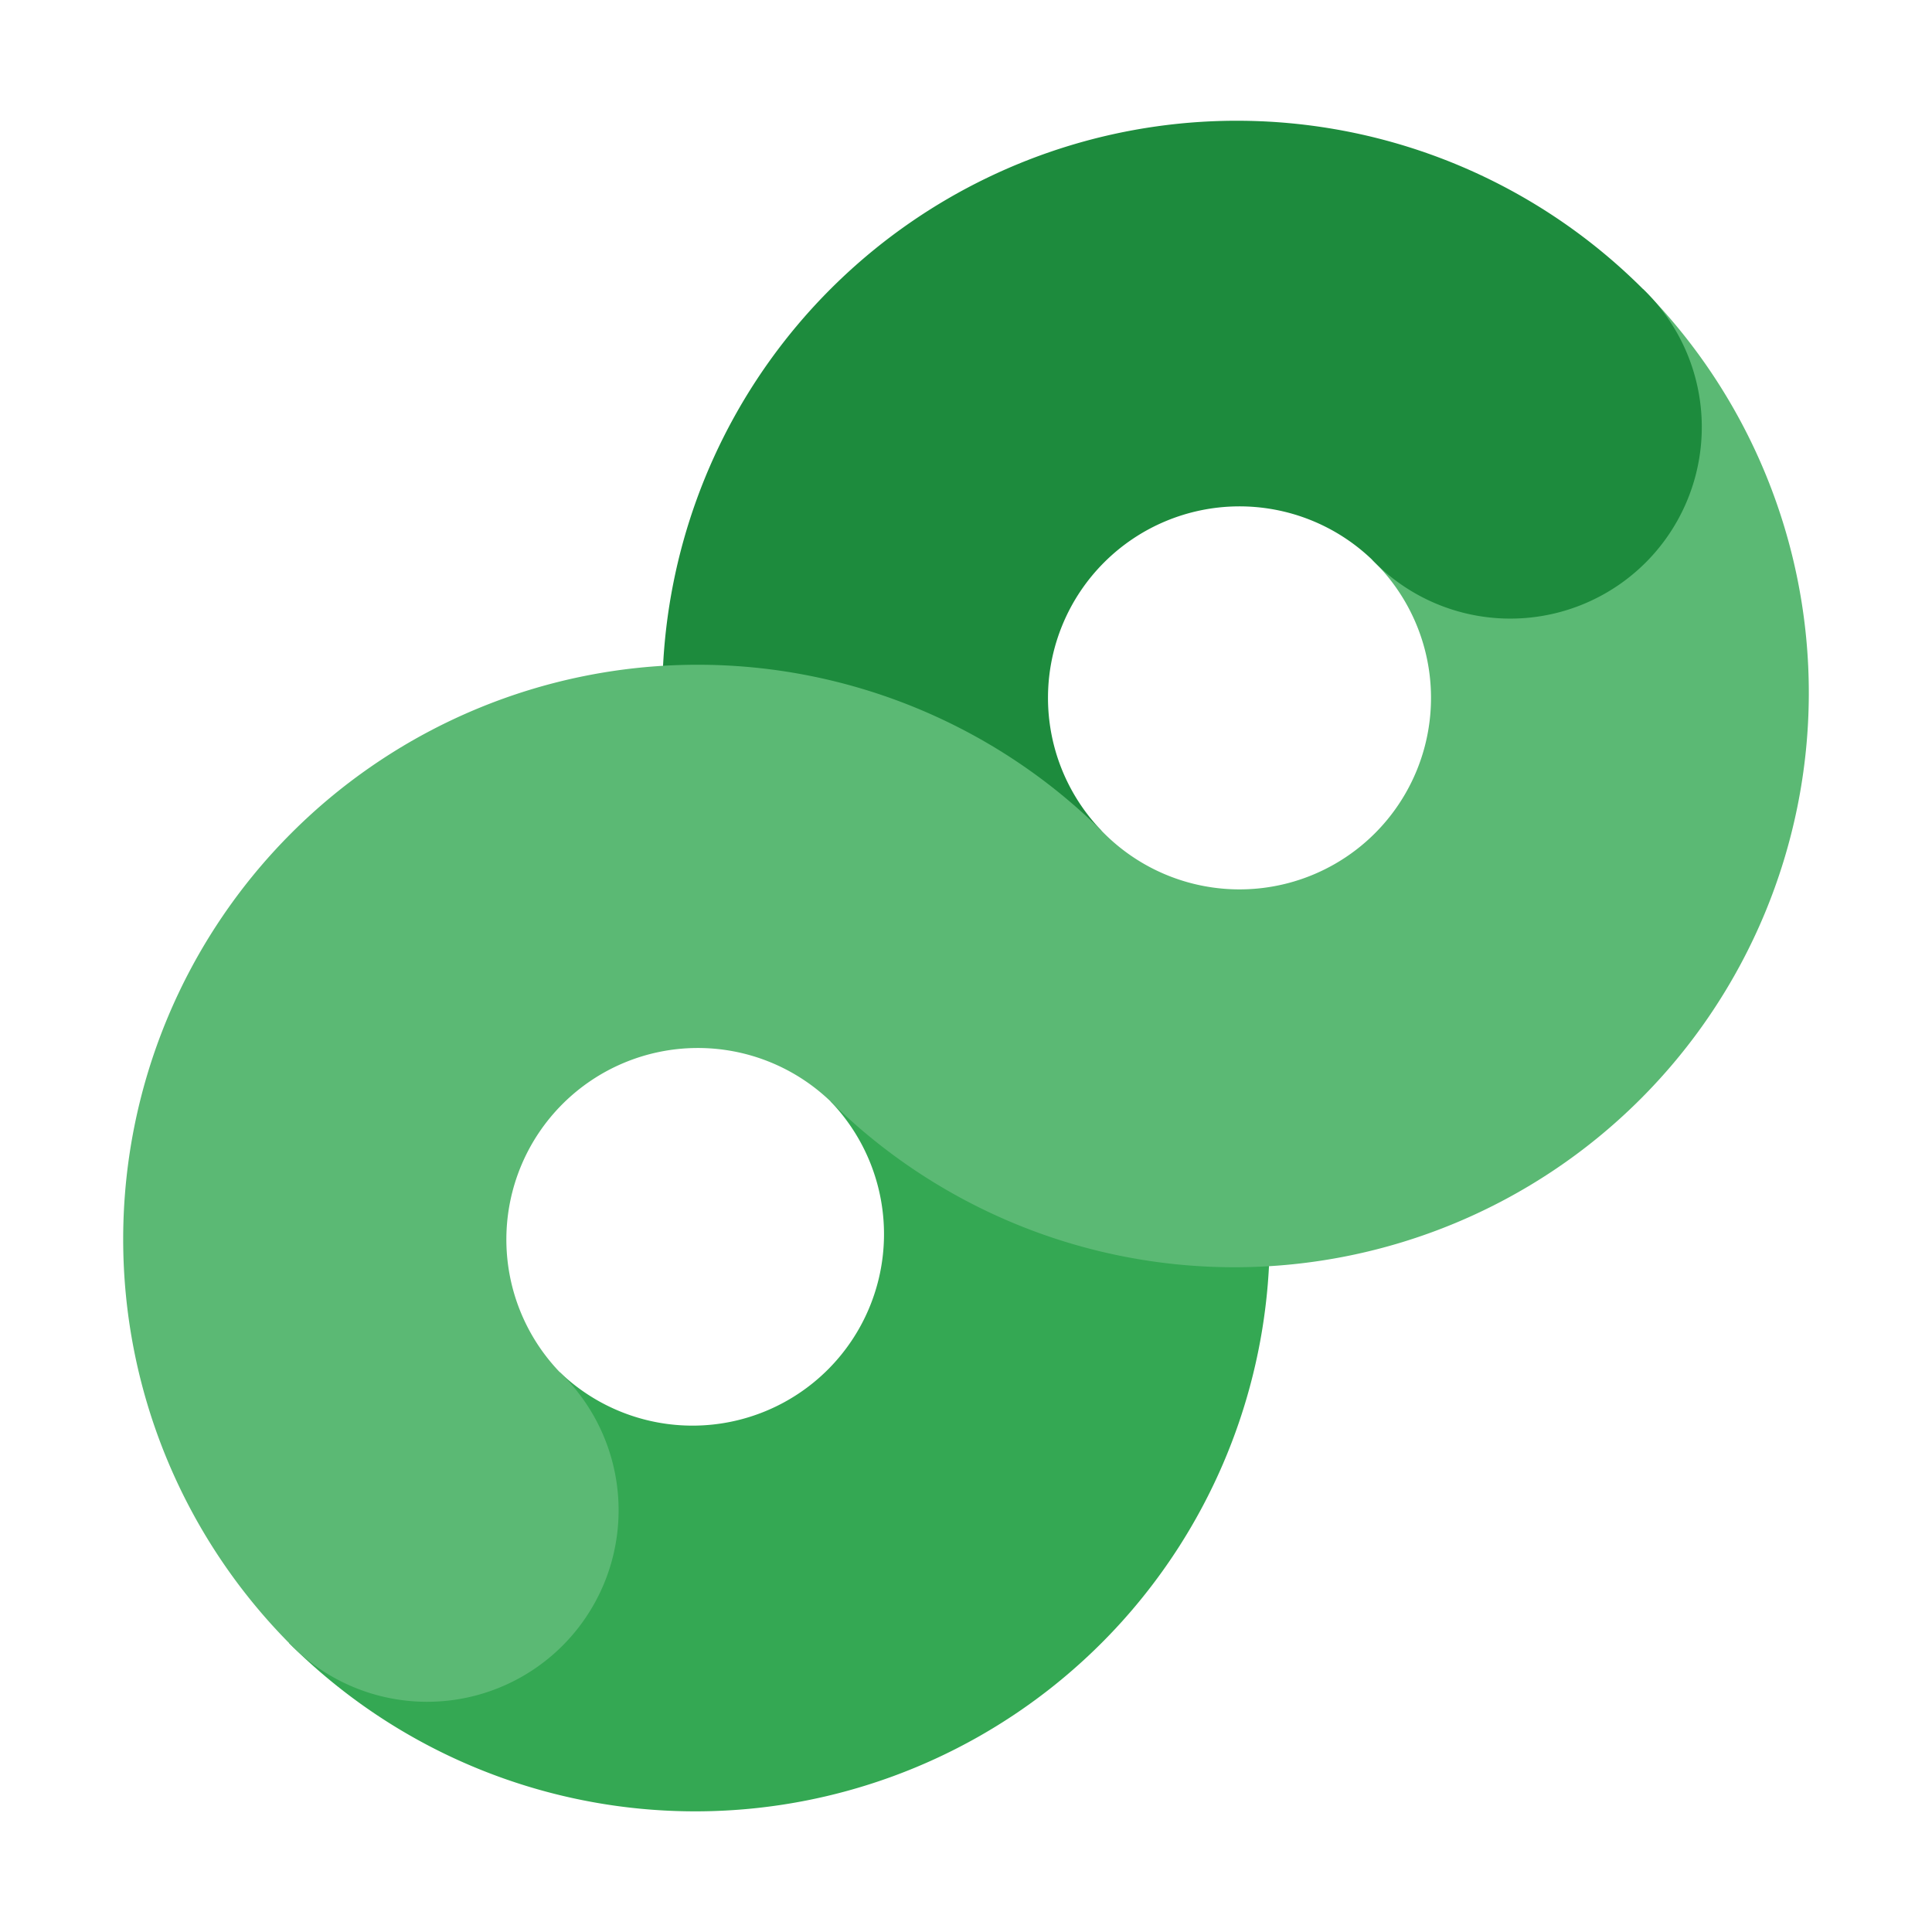 <svg viewBox="0 0 32 32" xmlns="http://www.w3.org/2000/svg"><g fill="none" fill-rule="evenodd"><path d="M13.757 18.243l6.994-.047a9.515 9.515 0 0 1-15.964 9.018l4.485-4.486a3.172 3.172 0 0 0 4.485-4.485z" fill="#34A853"/><path d="M18.243 13.757a3.172 3.172 0 1 0 4.485-4.485l4.485-4.485a9.515 9.515 0 0 1-13.456 13.456l4.486-4.486z" fill="#5BB974"/><path d="M22.728 9.272a3.172 3.172 0 0 0-4.485 4.485l-7.213-1.173a9.515 9.515 0 0 1 16.183-7.797 3.172 3.172 0 1 1-4.485 4.485z" fill="#1D8B3D"/><path d="M9.272 22.728a3.172 3.172 0 0 1 4.485-4.485l4.49-.004-.004-4.482A9.515 9.515 0 0 0 4.787 27.213a3.172 3.172 0 1 0 4.485-4.485z" fill="#5BB974"/></g></svg>